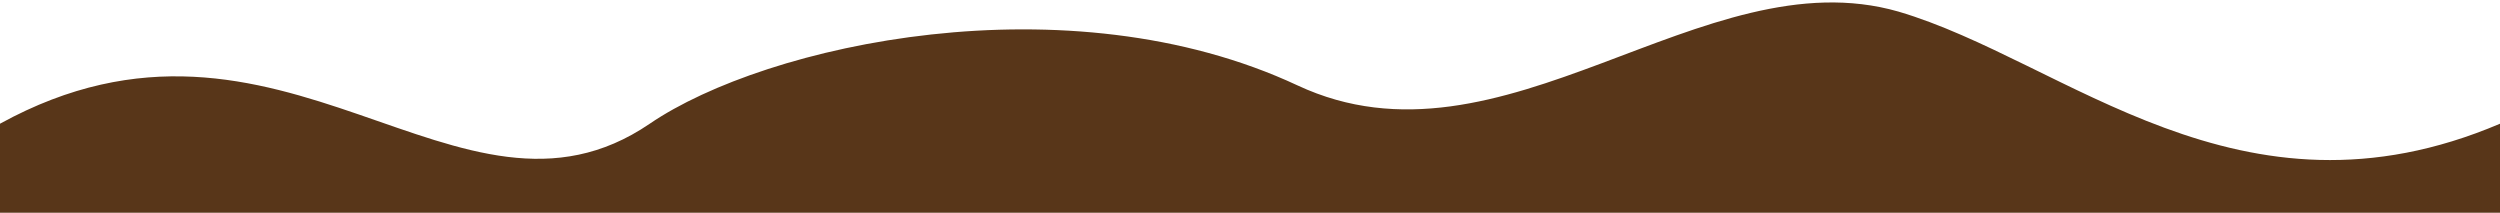<svg width="376" height="32" viewBox="0 0 376 32" fill="none" xmlns="http://www.w3.org/2000/svg">
<path d="M3.06738e-05 18.607L3.0232e-05 32.37L376 32.37L376 18.608C336.792 35.284 310.716 9.164 285.525 1.743C256.086 -6.715 225.992 27.253 195.148 12.845C160.583 -3.301 115.268 6.647 97.721 18.608C69.031 38.165 42.3 -4.649 3.06738e-05 18.607Z" fill="#583619"/>
</svg>
